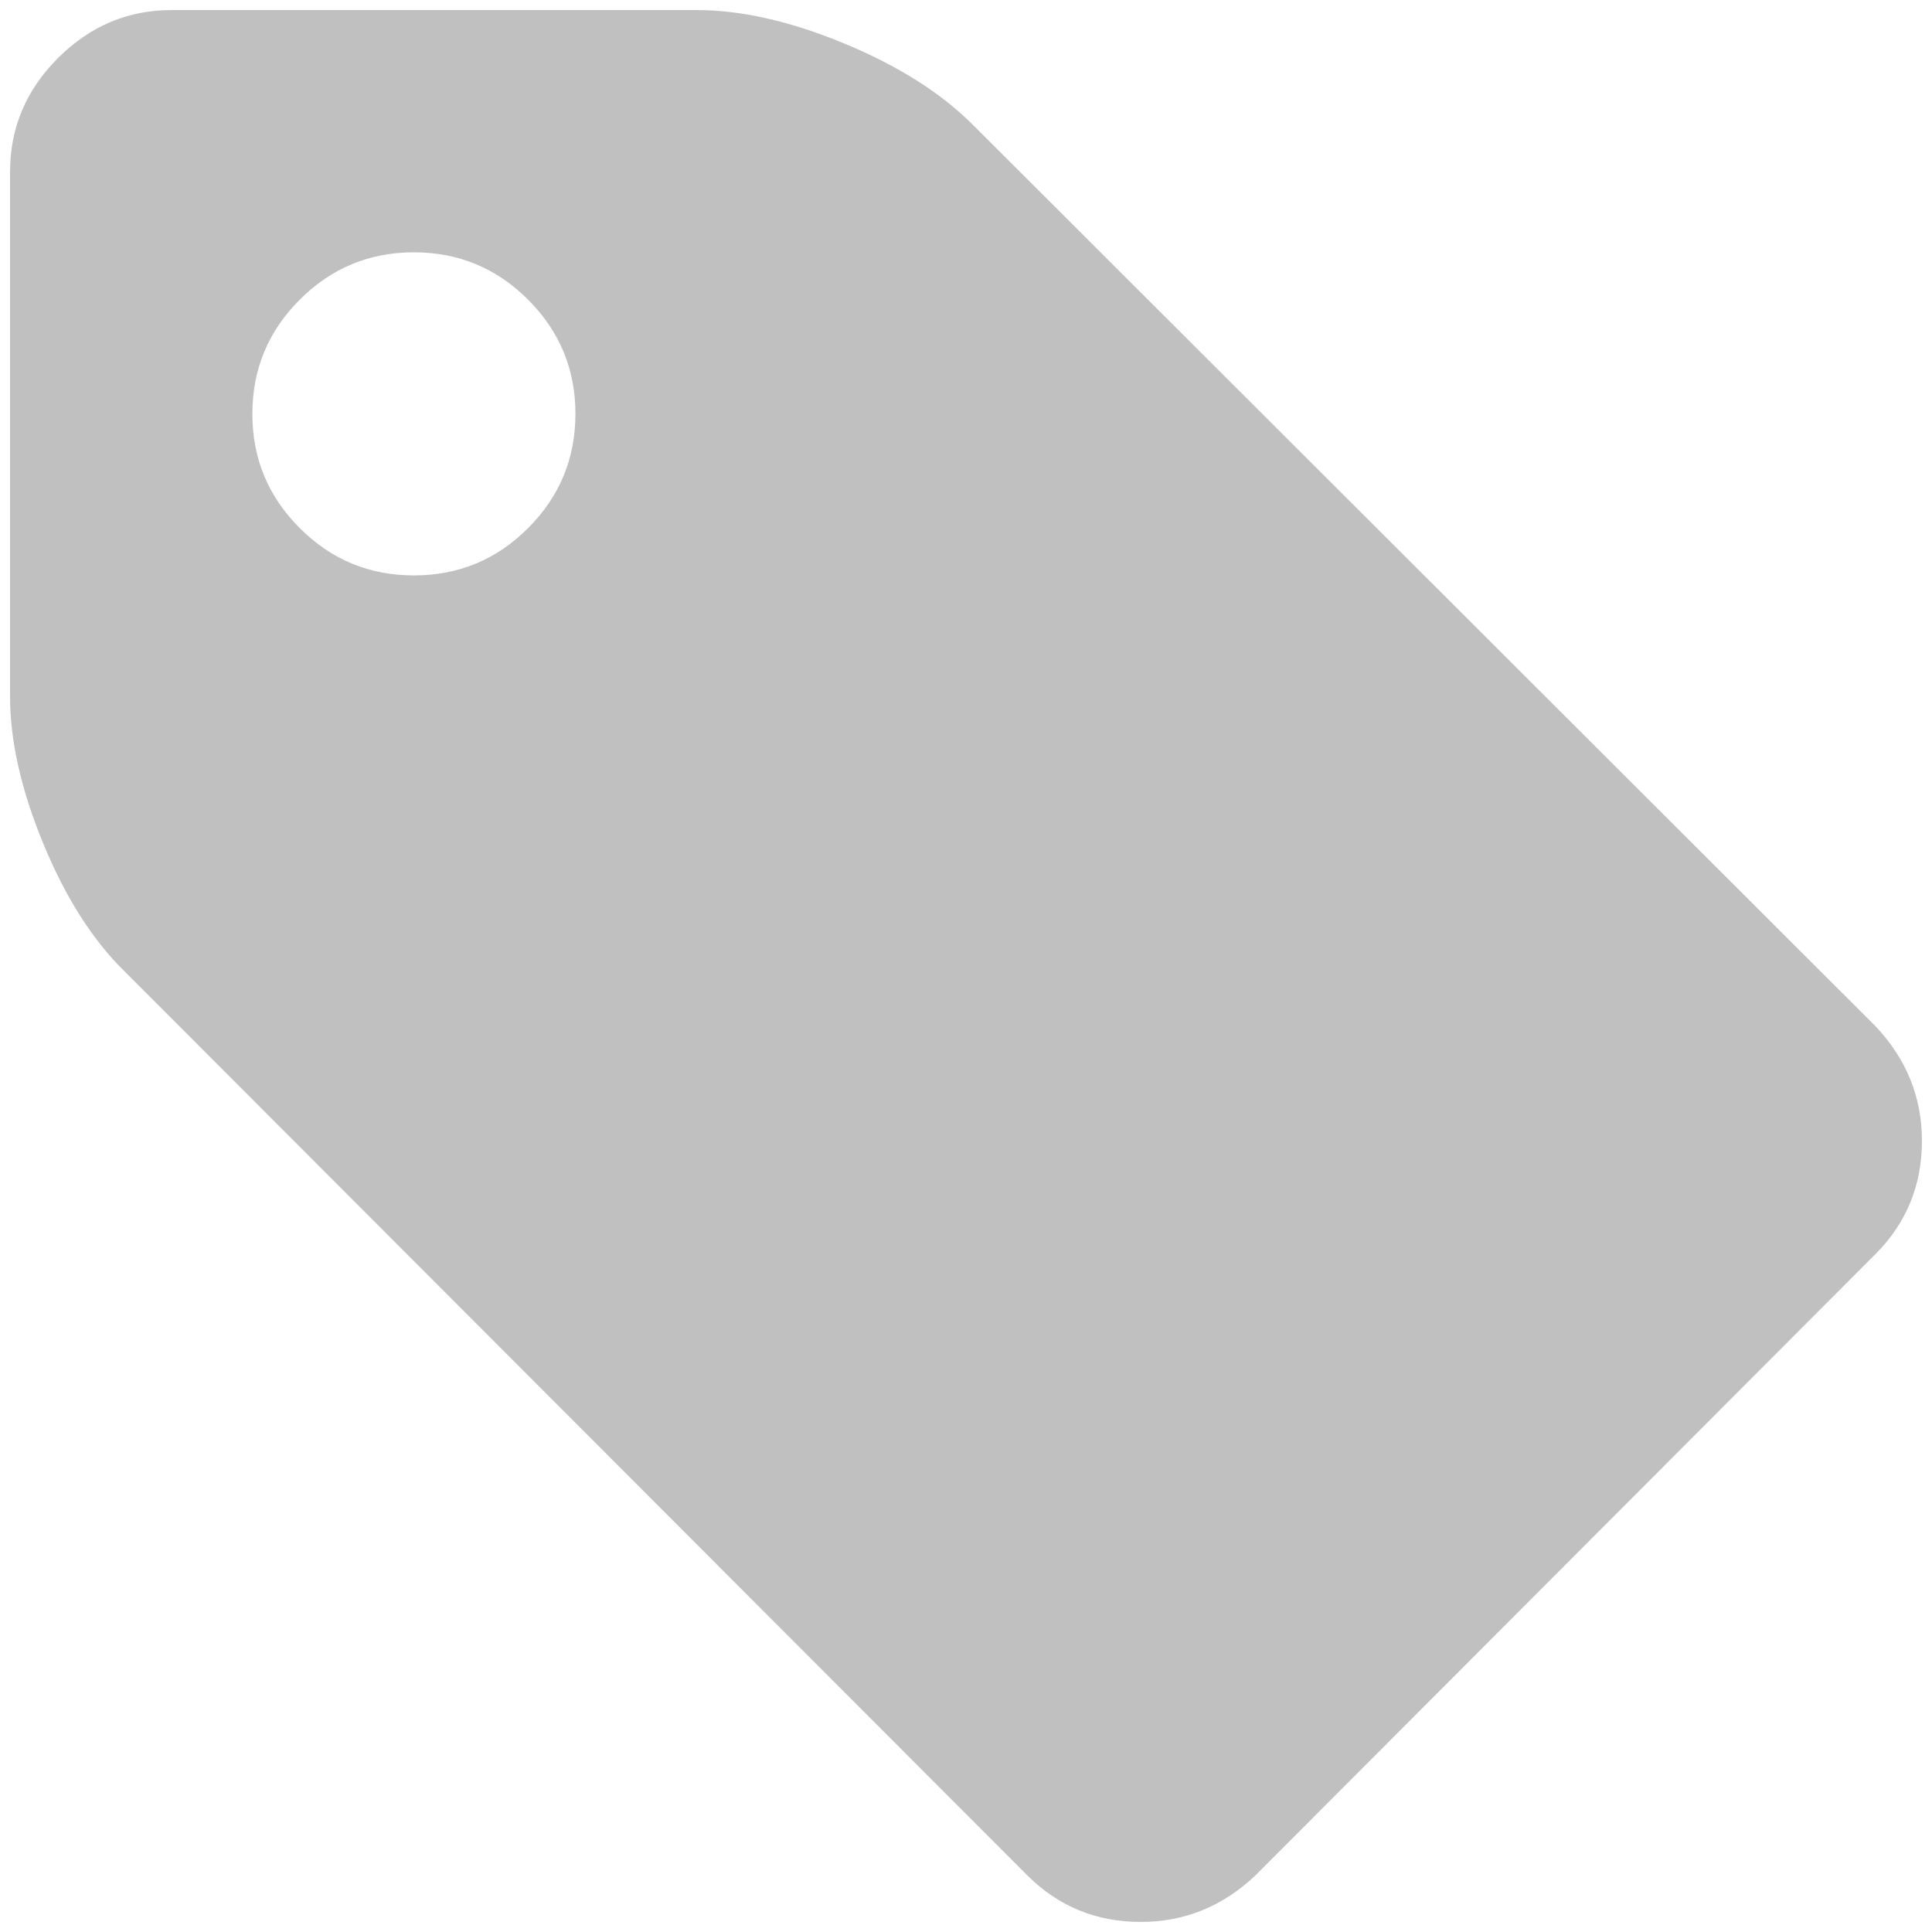 <?xml version="1.0" encoding="utf-8"?>
<!-- Generator: Adobe Illustrator 16.0.0, SVG Export Plug-In . SVG Version: 6.00 Build 0)  -->
<!DOCTYPE svg PUBLIC "-//W3C//DTD SVG 1.1//EN" "http://www.w3.org/Graphics/SVG/1.1/DTD/svg11.dtd">
<svg version="1.1" id="Layer_1" xmlns="http://www.w3.org/2000/svg" xmlns:xlink="http://www.w3.org/1999/xlink" x="0px" y="0px"
	 width="72px" height="72px" viewBox="0 0 72 72" enable-background="new 0 0 72 72" xml:space="preserve">
<g>
	<g>
		<path fill="#C0C0C0" d="M71.625,42.514c0-1.629-0.58-3.057-1.74-4.28L36.259,4.654c-1.191-1.193-2.789-2.203-4.796-3.033
			c-2.007-0.831-3.842-1.246-5.503-1.246H6.395c-1.63,0-3.04,0.596-4.232,1.786C0.971,3.354,0.375,4.766,0.375,6.395v19.564
			c0,1.661,0.416,3.495,1.247,5.502c0.83,2.008,1.843,3.591,3.032,4.75l33.627,33.674c1.16,1.16,2.57,1.74,4.232,1.74
			c1.631,0,3.059-0.58,4.279-1.74l23.092-23.139C71.045,45.586,71.625,44.175,71.625,42.514z M19.681,19.68
			c-1.176,1.178-2.595,1.764-4.256,1.764s-3.079-0.586-4.255-1.764c-1.177-1.175-1.765-2.593-1.765-4.256
			c0-1.661,0.588-3.079,1.765-4.255c1.176-1.177,2.594-1.766,4.255-1.766s3.08,0.589,4.256,1.766
			c1.176,1.176,1.764,2.594,1.764,4.255C21.444,17.087,20.856,18.505,19.681,19.68z"/>
	</g>
</g>
</svg>
